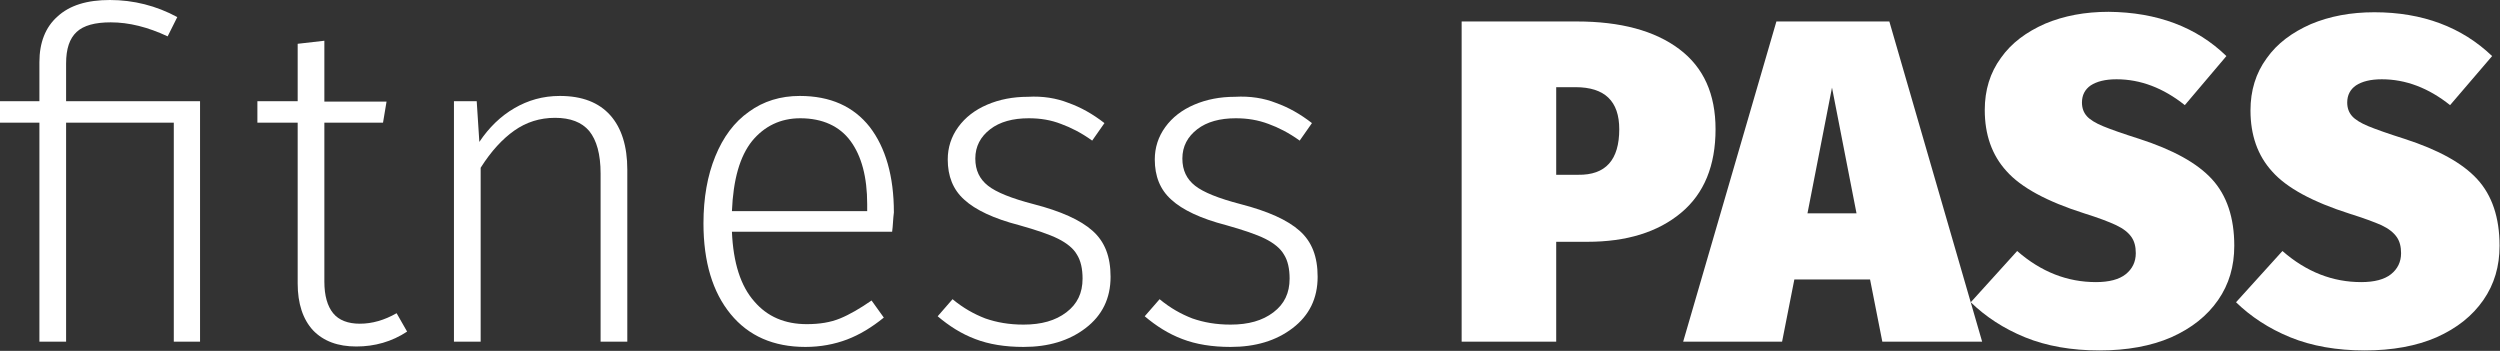 <svg width="114" height="16" viewBox="0 0 114 16" fill="none" xmlns="http://www.w3.org/2000/svg">
<rect x="0" y="0" width="114" height="16" fill="#333333" stroke="none"/>
<path d="M8.084 0.779L7.645 1.658C6.747 1.238 5.889 1.019 5.05 1.019C4.332 1.019 3.813 1.159 3.493 1.458C3.174 1.758 3.014 2.217 3.014 2.896V4.614H9.122V15.581H7.925V5.593H3.014V15.581H1.797V5.593H0V4.614H1.797V2.836C1.797 1.938 2.076 1.238 2.615 0.759C3.174 0.24 3.972 0 5.01 0C6.088 0 7.126 0.26 8.084 0.779Z" fill="white"/>
<path d="M18.564 15.121C17.866 15.581 17.087 15.8 16.249 15.8C15.41 15.8 14.752 15.56 14.273 15.061C13.813 14.562 13.574 13.843 13.574 12.924V5.593H11.737V4.614H13.574V1.997L14.791 1.858V4.634H17.626L17.466 5.593H14.791V12.844C14.791 13.483 14.931 13.963 15.191 14.282C15.45 14.602 15.869 14.761 16.408 14.761C16.967 14.761 17.526 14.602 18.085 14.282L18.564 15.121Z" fill="white"/>
<path d="M27.826 5.253C28.345 5.833 28.605 6.672 28.605 7.73V15.581H27.387V7.91C27.387 7.031 27.207 6.392 26.868 5.973C26.529 5.573 26.01 5.373 25.311 5.373C24.613 5.373 23.994 5.573 23.455 5.953C22.916 6.332 22.397 6.891 21.918 7.65V15.581H20.7V4.614H21.738L21.858 6.472C22.297 5.813 22.836 5.293 23.455 4.934C24.073 4.574 24.752 4.375 25.531 4.375C26.549 4.375 27.307 4.674 27.826 5.253Z" fill="white"/>
<path d="M40.681 10.567H33.376C33.435 11.985 33.775 13.044 34.394 13.743C34.992 14.442 35.791 14.781 36.789 14.781C37.368 14.781 37.867 14.702 38.306 14.522C38.745 14.342 39.224 14.062 39.743 13.703L40.302 14.482C39.763 14.921 39.204 15.261 38.626 15.481C38.047 15.7 37.408 15.82 36.729 15.82C35.272 15.82 34.134 15.321 33.316 14.322C32.497 13.323 32.078 11.945 32.078 10.187C32.078 9.029 32.258 8.01 32.617 7.131C32.976 6.252 33.475 5.573 34.154 5.094C34.813 4.614 35.591 4.375 36.47 4.375C37.867 4.375 38.925 4.854 39.663 5.793C40.382 6.732 40.761 8.03 40.761 9.688C40.721 9.988 40.721 10.287 40.681 10.567ZM39.544 9.308C39.544 8.07 39.284 7.111 38.785 6.432C38.286 5.753 37.508 5.393 36.49 5.393C35.591 5.393 34.853 5.753 34.294 6.432C33.735 7.131 33.435 8.19 33.376 9.628H39.544V9.308Z" fill="white"/>
<path d="M48.726 4.694C49.285 4.894 49.824 5.194 50.363 5.613L49.804 6.412C49.305 6.052 48.826 5.813 48.387 5.653C47.928 5.473 47.449 5.393 46.91 5.393C46.191 5.393 45.592 5.553 45.153 5.893C44.714 6.232 44.474 6.672 44.474 7.231C44.474 7.77 44.674 8.17 45.053 8.469C45.432 8.769 46.131 9.049 47.129 9.308C48.367 9.628 49.265 10.027 49.824 10.527C50.383 11.026 50.642 11.705 50.642 12.624C50.642 13.603 50.263 14.382 49.505 14.961C48.746 15.541 47.808 15.82 46.67 15.82C45.832 15.82 45.093 15.7 44.474 15.461C43.835 15.221 43.276 14.861 42.758 14.422L43.436 13.643C43.915 14.042 44.414 14.322 44.933 14.522C45.452 14.702 46.011 14.802 46.67 14.802C47.488 14.802 48.127 14.622 48.626 14.242C49.125 13.863 49.365 13.363 49.365 12.704C49.365 12.265 49.285 11.885 49.105 11.605C48.946 11.326 48.646 11.086 48.247 10.886C47.848 10.687 47.249 10.487 46.47 10.267C45.313 9.968 44.474 9.568 43.975 9.109C43.456 8.649 43.217 8.03 43.217 7.271C43.217 6.732 43.376 6.232 43.696 5.793C44.015 5.353 44.454 5.014 45.013 4.774C45.572 4.534 46.191 4.414 46.87 4.414C47.548 4.375 48.167 4.474 48.726 4.694Z" fill="white"/>
<path d="M58.188 4.694C58.747 4.894 59.286 5.194 59.825 5.613L59.266 6.412C58.767 6.052 58.288 5.813 57.848 5.653C57.369 5.473 56.89 5.393 56.351 5.393C55.633 5.393 55.034 5.553 54.595 5.893C54.156 6.232 53.916 6.672 53.916 7.231C53.916 7.77 54.116 8.17 54.495 8.469C54.874 8.769 55.573 9.049 56.571 9.308C57.808 9.628 58.707 10.027 59.266 10.527C59.825 11.026 60.084 11.705 60.084 12.624C60.084 13.603 59.705 14.382 58.946 14.961C58.188 15.541 57.249 15.82 56.112 15.82C55.273 15.82 54.535 15.7 53.916 15.461C53.277 15.221 52.718 14.861 52.199 14.422L52.878 13.643C53.357 14.042 53.856 14.322 54.375 14.522C54.894 14.702 55.453 14.802 56.112 14.802C56.93 14.802 57.569 14.622 58.068 14.242C58.567 13.863 58.806 13.363 58.806 12.704C58.806 12.265 58.727 11.885 58.547 11.605C58.387 11.326 58.088 11.086 57.689 10.886C57.289 10.687 56.691 10.487 55.912 10.267C54.754 9.968 53.916 9.568 53.417 9.109C52.898 8.649 52.658 8.03 52.658 7.271C52.658 6.732 52.818 6.232 53.138 5.793C53.457 5.353 53.896 5.014 54.455 4.774C55.014 4.534 55.633 4.414 56.311 4.414C57.01 4.375 57.629 4.474 58.188 4.694Z" fill="white"/>
<path d="M76.572 2.237C77.69 3.076 78.229 4.295 78.229 5.893C78.229 7.551 77.71 8.829 76.652 9.708C75.594 10.587 74.177 11.026 72.38 11.026H70.963V15.581H66.651V0.979H71.901C73.897 0.979 75.454 1.398 76.572 2.237ZM73.838 5.893C73.838 4.614 73.179 3.975 71.841 3.975H70.963V7.97H71.961C73.219 7.99 73.838 7.291 73.838 5.893Z" fill="white"/>
<path d="M85.834 15.581L85.275 12.744H81.822L81.263 15.581H76.752L81.004 0.979H86.154L90.386 15.581H85.834ZM82.421 9.728H84.657L83.539 3.995L82.421 9.728Z" fill="white"/>
<path d="M101.524 2.557L99.628 4.794C98.65 4.015 97.612 3.615 96.514 3.615C95.995 3.615 95.615 3.715 95.336 3.895C95.076 4.075 94.937 4.335 94.937 4.674C94.937 4.934 95.017 5.134 95.156 5.293C95.296 5.453 95.556 5.613 95.895 5.753C96.234 5.893 96.793 6.092 97.552 6.332C99.089 6.831 100.187 7.431 100.865 8.17C101.544 8.909 101.883 9.928 101.883 11.206C101.883 12.145 101.644 12.964 101.145 13.683C100.646 14.402 99.947 14.961 99.009 15.381C98.091 15.78 96.993 15.98 95.735 15.98C94.458 15.98 93.32 15.78 92.342 15.381C91.364 14.981 90.545 14.442 89.867 13.783L91.983 11.446C93.08 12.405 94.278 12.864 95.576 12.864C96.174 12.864 96.633 12.744 96.933 12.504C97.232 12.265 97.392 11.945 97.392 11.546C97.392 11.246 97.332 11.006 97.192 10.806C97.053 10.607 96.833 10.427 96.494 10.267C96.154 10.107 95.675 9.928 95.037 9.728C93.34 9.188 92.162 8.549 91.503 7.81C90.825 7.071 90.505 6.132 90.505 5.014C90.505 4.115 90.745 3.316 91.244 2.637C91.723 1.958 92.402 1.458 93.26 1.079C94.118 0.719 95.076 0.539 96.154 0.539C98.37 0.559 100.167 1.238 101.524 2.557Z" fill="white"/>
<path d="M113.641 2.557L111.724 4.794C110.746 4.015 109.708 3.615 108.61 3.615C108.091 3.615 107.712 3.715 107.433 3.895C107.173 4.075 107.033 4.335 107.033 4.674C107.033 4.934 107.113 5.134 107.253 5.293C107.393 5.453 107.652 5.613 107.992 5.753C108.331 5.893 108.89 6.092 109.648 6.332C111.185 6.831 112.283 7.431 112.962 8.17C113.641 8.909 113.98 9.928 113.98 11.206C113.98 12.145 113.741 12.964 113.241 13.683C112.742 14.402 112.044 14.961 111.106 15.381C110.187 15.78 109.089 15.98 107.832 15.98C106.554 15.98 105.417 15.78 104.438 15.381C103.46 14.981 102.642 14.442 101.963 13.783L104.079 11.446C105.177 12.405 106.375 12.864 107.672 12.864C108.271 12.864 108.73 12.744 109.03 12.504C109.329 12.265 109.489 11.945 109.489 11.546C109.489 11.246 109.429 11.006 109.289 10.806C109.149 10.607 108.93 10.427 108.59 10.267C108.271 10.127 107.792 9.948 107.153 9.748C105.456 9.208 104.279 8.569 103.62 7.83C102.941 7.091 102.622 6.152 102.622 5.034C102.622 4.135 102.862 3.336 103.361 2.657C103.84 1.978 104.518 1.478 105.377 1.099C106.235 0.739 107.193 0.559 108.271 0.559C110.467 0.559 112.263 1.238 113.641 2.557Z" fill="white"/>
</svg>
